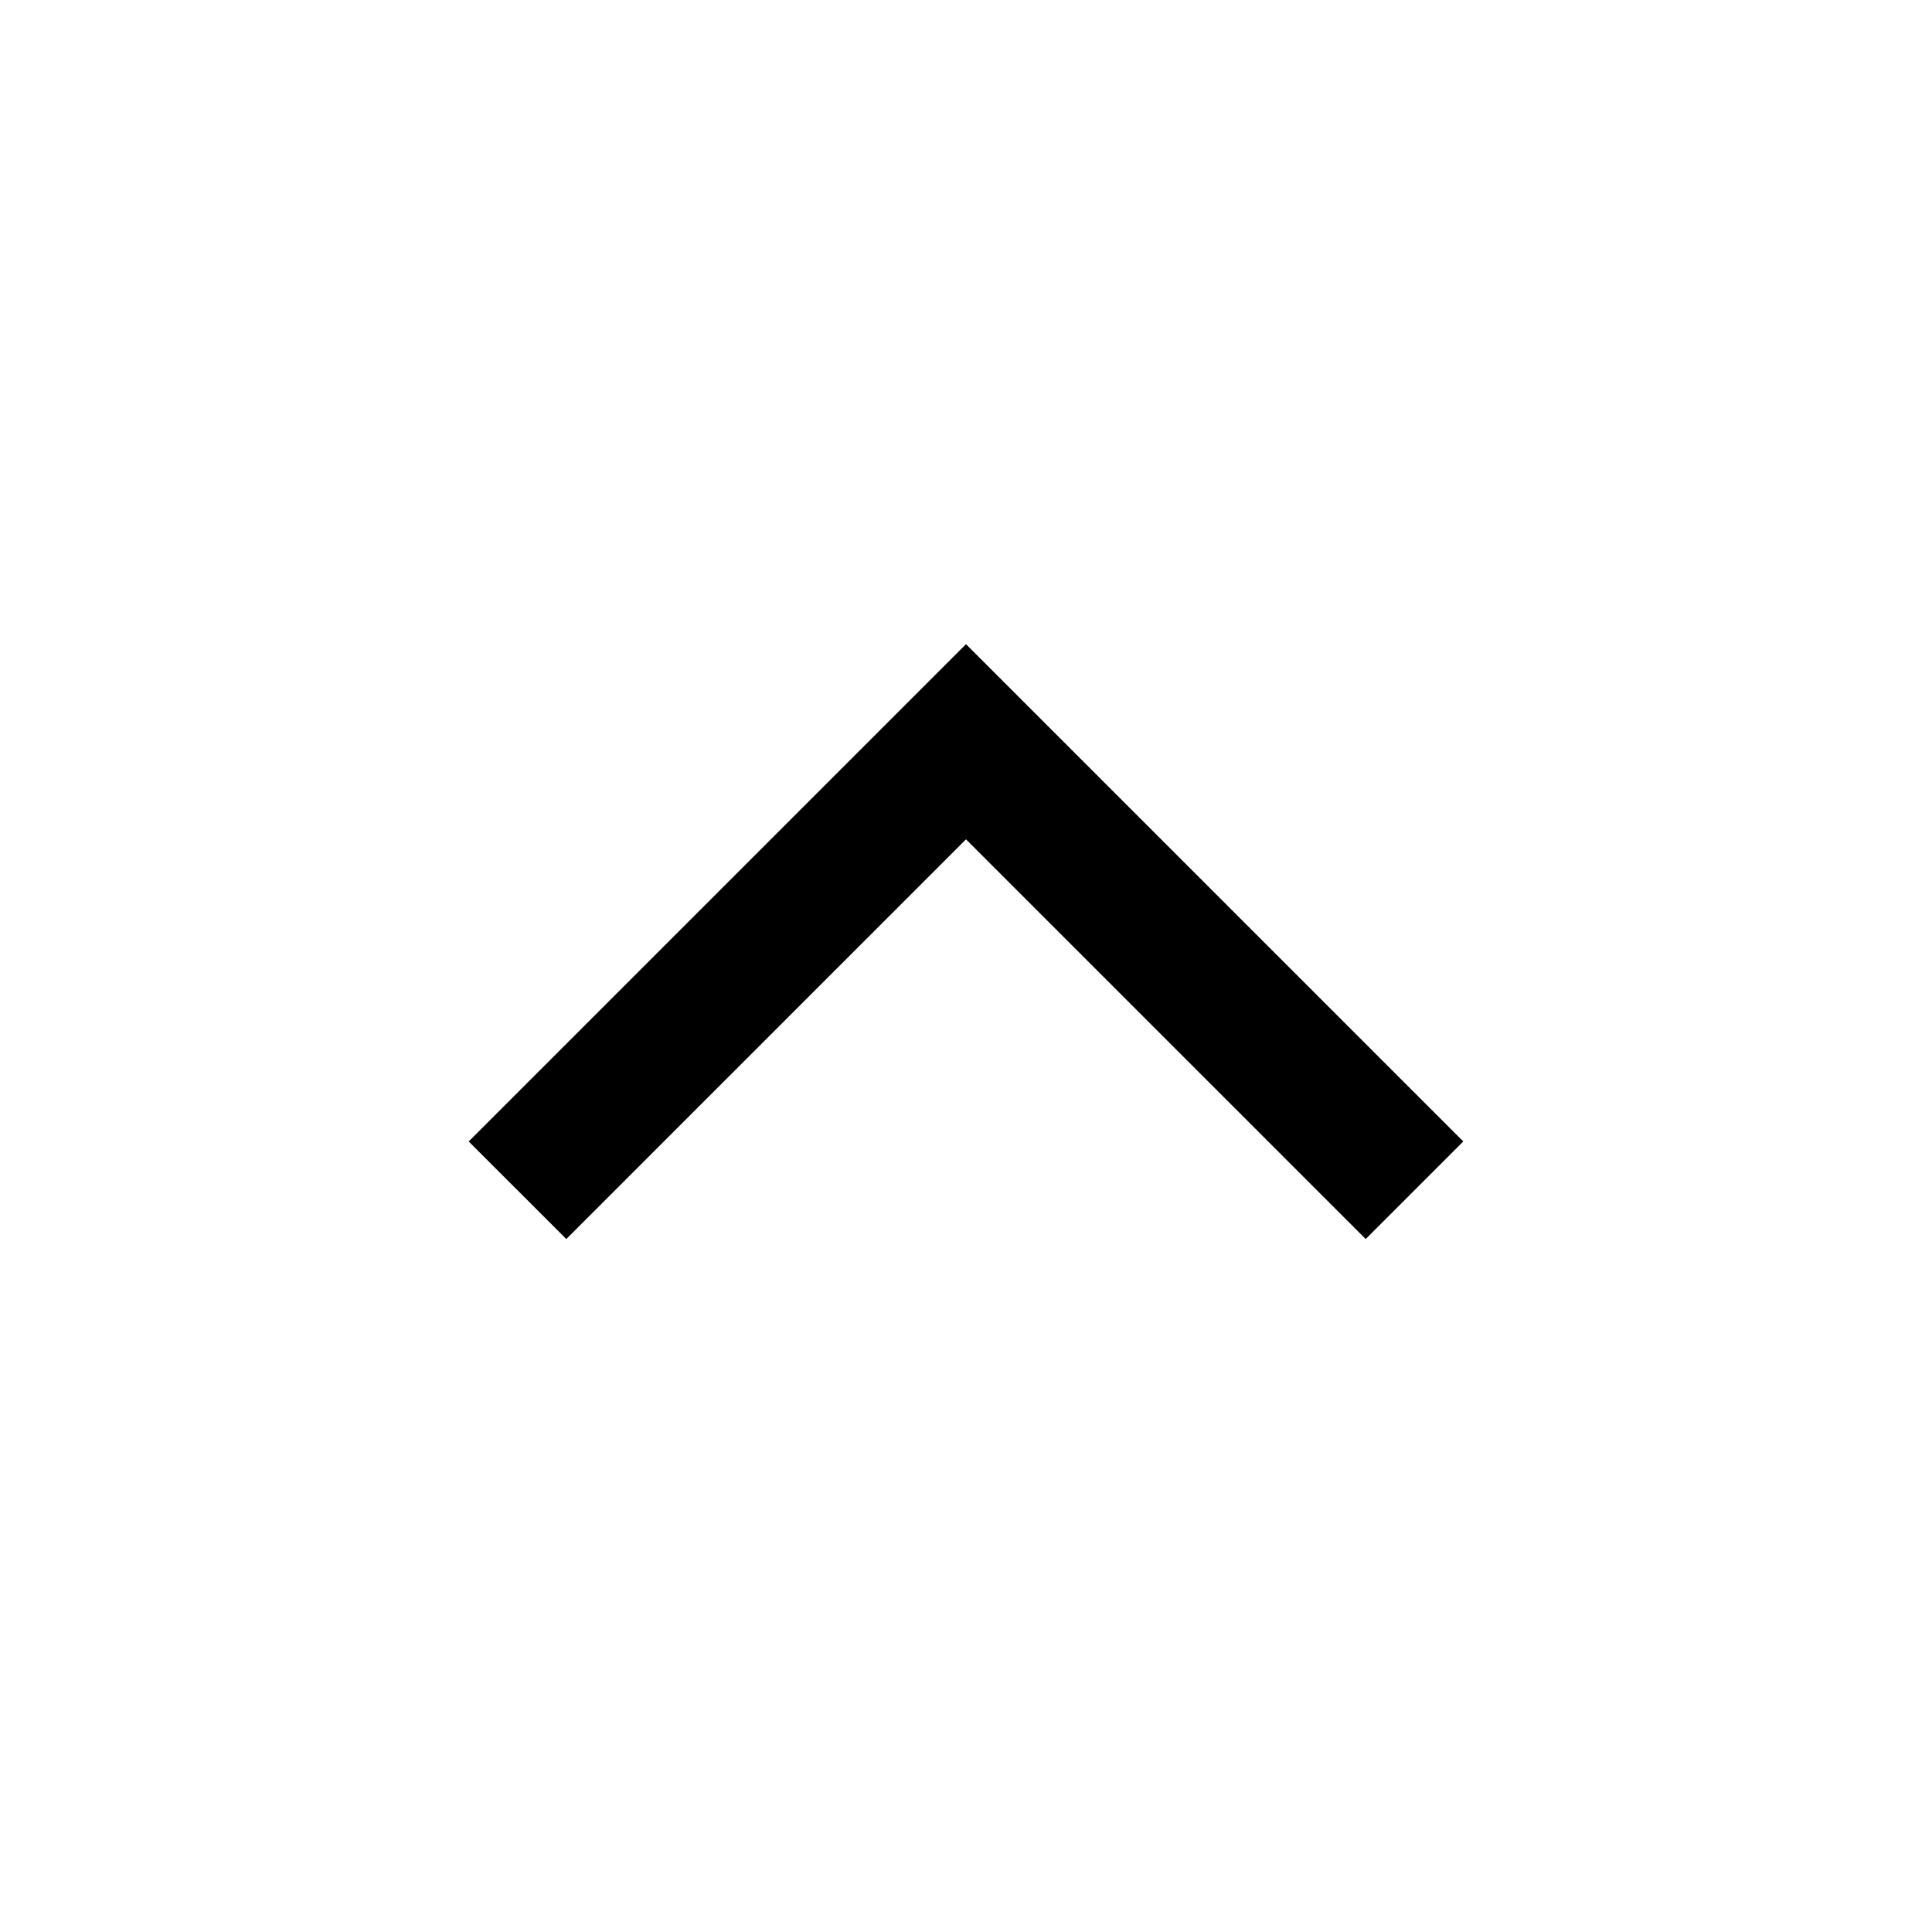<svg xmlns="http://www.w3.org/2000/svg" viewBox="0 0 448 448" enable-background="new 0 0 448 448"><path d="M316.687 287.313l-92.687-92.686-92.686 92.686-22.628-22.627 115.314-115.313 115.313 115.314-22.626 22.626z"/></svg>